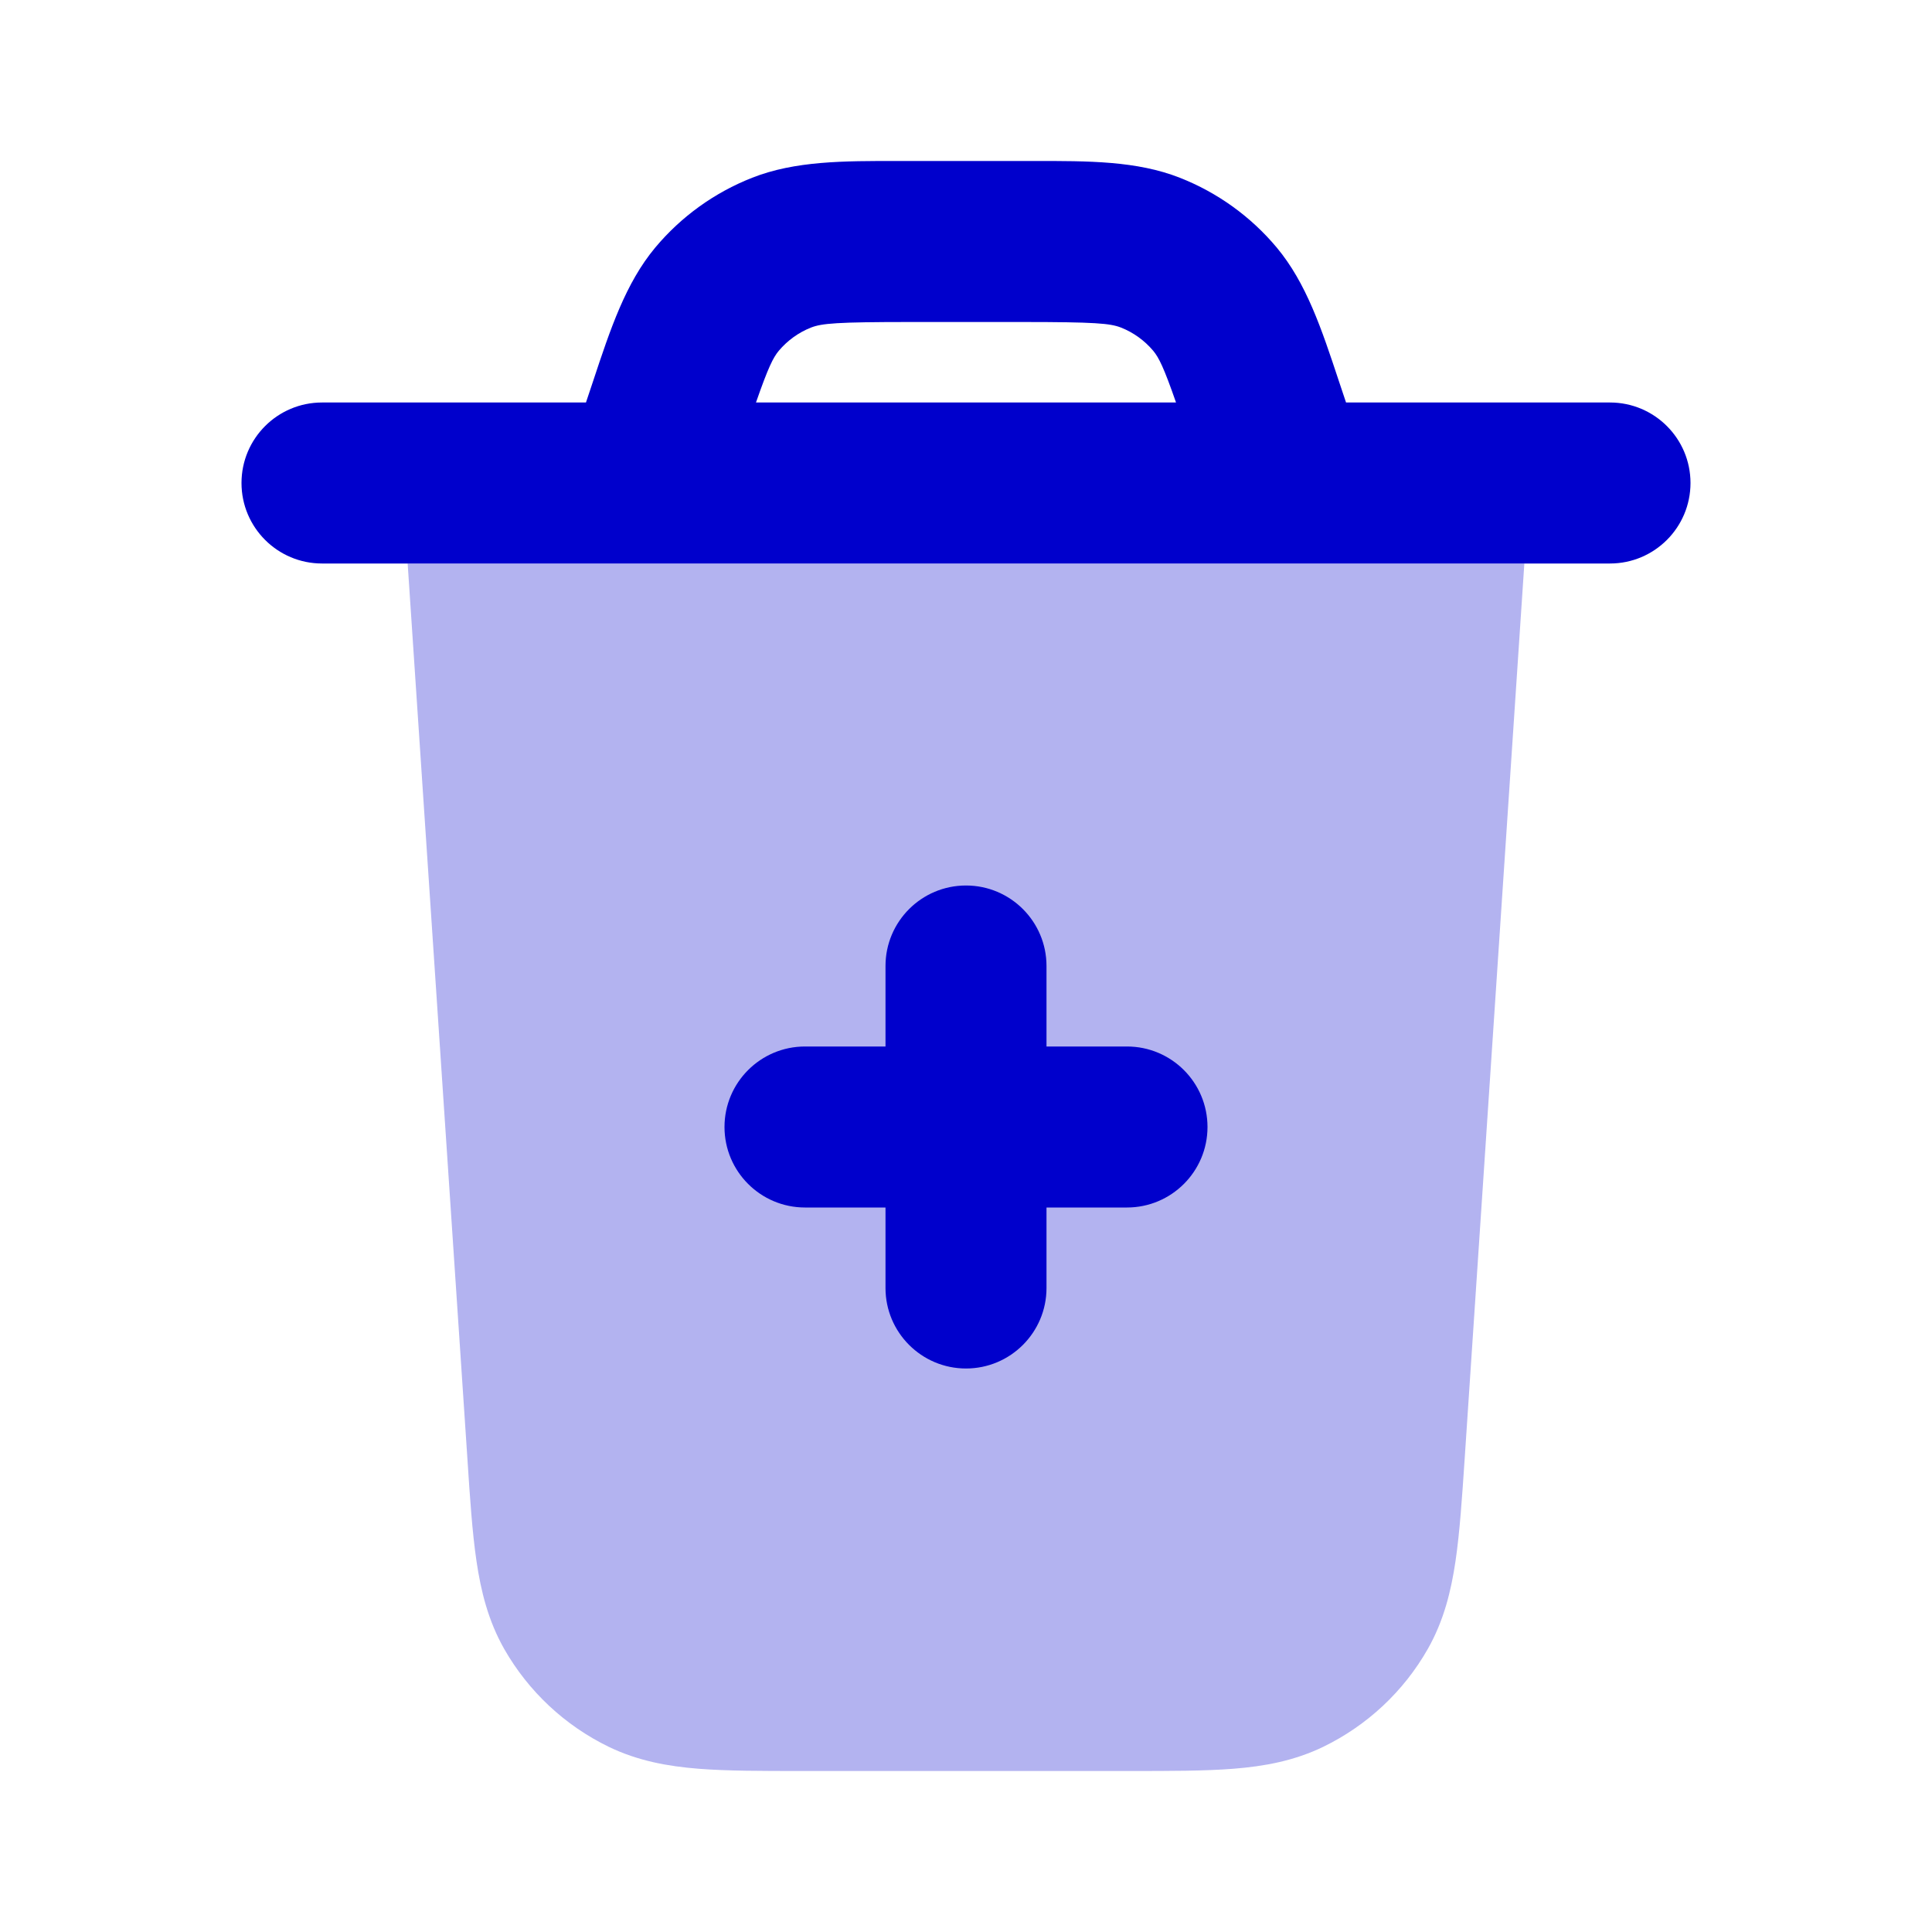 <svg width="24" height="24" viewBox="0 0 24 24" fill="none" xmlns="http://www.w3.org/2000/svg">
<path opacity="0.3" fill-rule="evenodd" clip-rule="evenodd" d="M5.064 7L5.806 18.116C5.838 18.611 5.867 19.039 5.919 19.392C5.974 19.765 6.064 20.133 6.264 20.485C6.565 21.012 7.017 21.435 7.563 21.7C7.927 21.876 8.301 21.942 8.677 21.972C9.032 22 9.461 22 9.957 22H14.043C14.539 22 14.968 22 15.323 21.972C15.7 21.942 16.073 21.876 16.437 21.7C16.983 21.435 17.436 21.012 17.736 20.485C17.936 20.133 18.026 19.765 18.081 19.392C18.133 19.039 18.162 18.611 18.195 18.116L18.936 7H5.064Z" fill="#0000CC"/>
<path fill-rule="evenodd" clip-rule="evenodd" d="M11.161 2C10.478 1.999 9.878 1.998 9.344 2.208C8.876 2.392 8.462 2.69 8.14 3.075C7.772 3.516 7.583 4.085 7.368 4.734L7.279 5H4C3.448 5 3 5.448 3 6C3 6.552 3.448 7 4 7H20C20.552 7 21 6.552 21 6C21 5.448 20.552 5 20 5H16.721L16.632 4.734C16.417 4.085 16.228 3.516 15.86 3.075C15.538 2.69 15.124 2.392 14.656 2.208C14.122 1.998 13.522 1.999 12.839 2H11.161ZM9.391 5H14.609C14.456 4.561 14.396 4.443 14.326 4.358C14.218 4.23 14.08 4.13 13.925 4.069C13.791 4.017 13.608 4 12.694 4H11.306C10.392 4 10.209 4.017 10.075 4.069C9.92 4.13 9.782 4.23 9.674 4.358C9.604 4.443 9.544 4.561 9.391 5Z" fill="#0000CC"/>
<path d="M12 11C12.552 11 13 11.448 13 12V13H14C14.552 13 15 13.448 15 14C15 14.552 14.552 15 14 15H13V16C13 16.552 12.552 17 12 17C11.448 17 11 16.552 11 16V15H10C9.448 15 9 14.552 9 14C9 13.448 9.448 13 10 13H11V12C11 11.448 11.448 11 12 11Z" fill="#0000CC"/>
</svg>
